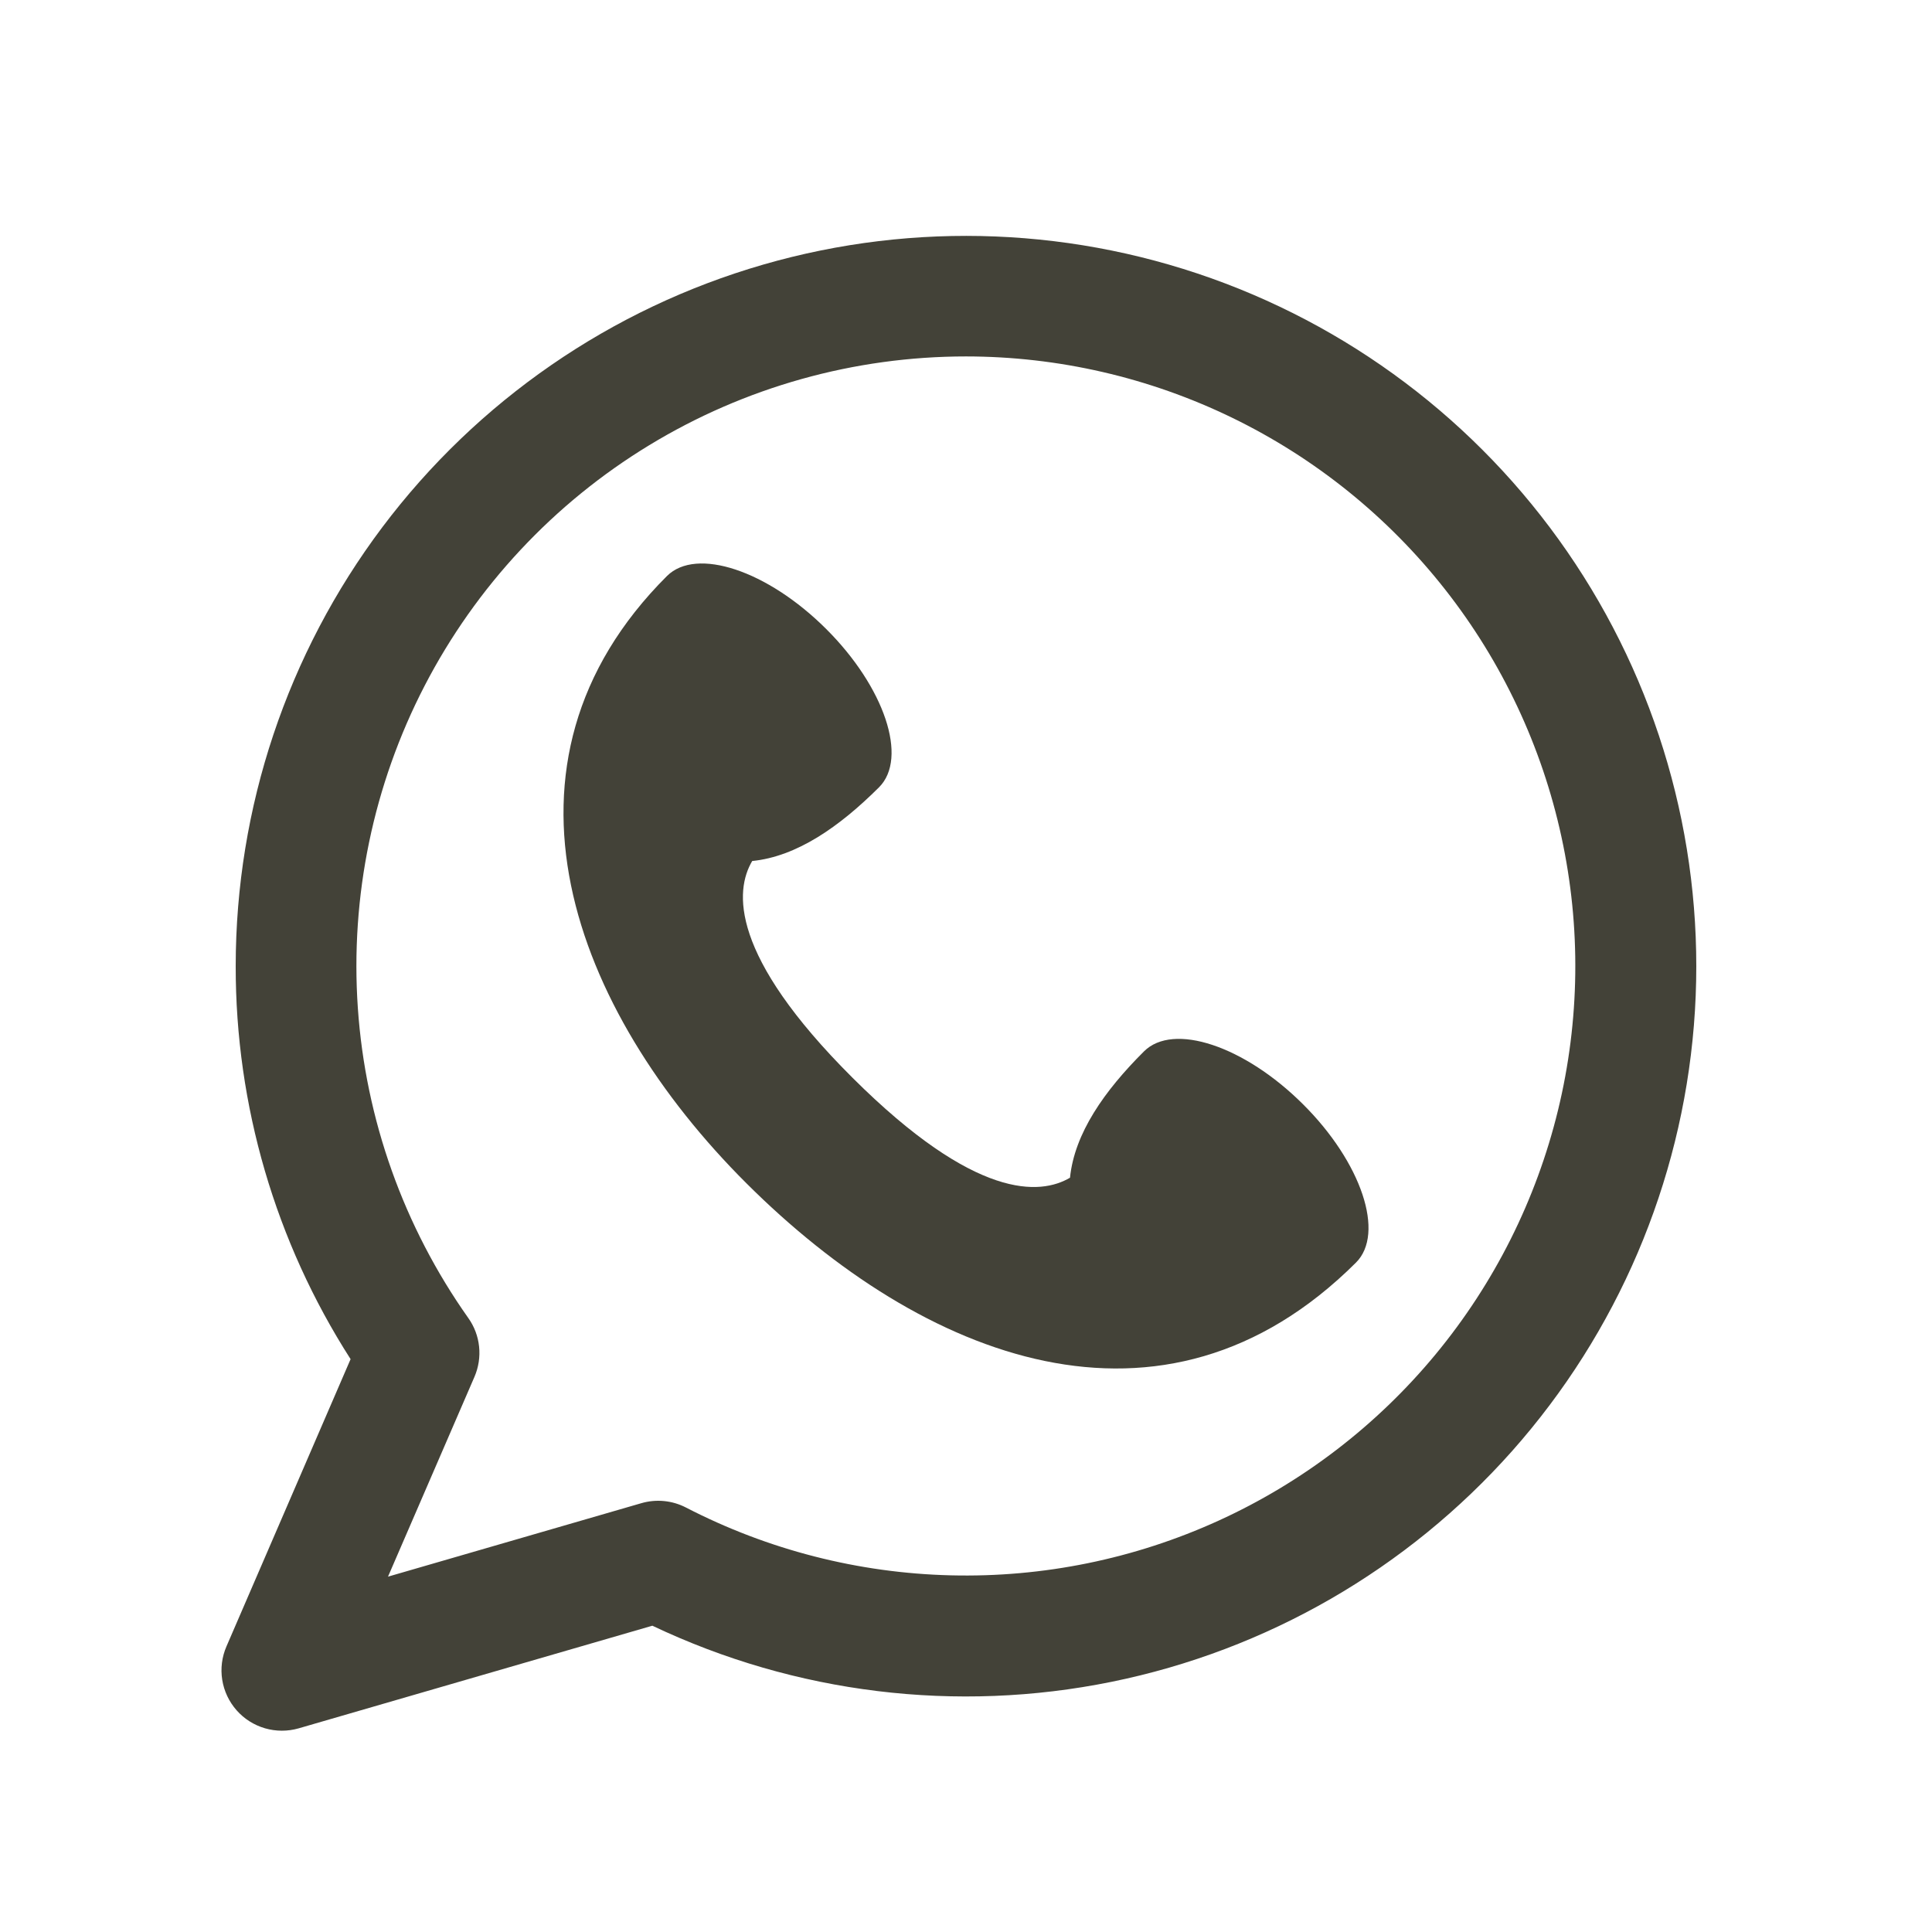 <svg width="41" height="41" viewBox="0 0 41 41" fill="none" xmlns="http://www.w3.org/2000/svg">
<path d="M22.707 24.993C22.078 25.363 20.705 25.476 18.093 22.873C15.481 20.269 15.592 18.899 15.963 18.272C16.909 18.177 17.813 17.546 18.655 16.707C19.275 16.087 18.773 14.582 17.529 13.344C16.287 12.107 14.779 11.604 14.155 12.223C10.156 16.21 12.158 21.441 15.843 25.114C19.578 28.838 24.679 30.878 28.775 26.795C29.397 26.177 28.895 24.67 27.651 23.433C26.409 22.195 24.899 21.692 24.277 22.312C23.437 23.149 22.803 24.05 22.707 24.993Z" fill="#434238"/>
<path fill-rule="evenodd" clip-rule="evenodd" d="M20.5 7.564C18.128 7.564 15.802 8.216 13.776 9.449C11.75 10.681 10.102 12.447 9.011 14.553C7.921 16.659 7.431 19.025 7.594 21.391C7.757 23.757 8.568 26.032 9.937 27.969C10.065 28.148 10.144 28.357 10.167 28.576C10.19 28.795 10.156 29.016 10.069 29.218L8.234 33.459L13.61 31.9C13.926 31.808 14.265 31.841 14.557 31.992C16.297 32.891 18.218 33.383 20.176 33.431C22.134 33.48 24.077 33.083 25.859 32.271C27.641 31.459 29.216 30.252 30.464 28.743C31.712 27.234 32.601 25.461 33.064 23.558C33.527 21.655 33.552 19.672 33.136 17.758C32.721 15.844 31.877 14.049 30.667 12.509C29.457 10.969 27.914 9.724 26.152 8.867C24.391 8.011 22.459 7.565 20.5 7.564ZM5.002 20.5C5.003 17.141 6.095 13.874 8.113 11.189C10.132 8.505 12.968 6.549 16.194 5.616C19.42 4.683 22.863 4.823 26.003 6.015C29.142 7.208 31.81 9.388 33.603 12.228C35.397 15.067 36.219 18.413 35.947 21.76C35.675 25.108 34.322 28.276 32.093 30.789C29.864 33.301 26.88 35.022 23.588 35.691C20.297 36.36 16.878 35.942 13.844 34.5L6.338 36.678C6.105 36.745 5.857 36.745 5.623 36.677C5.39 36.609 5.181 36.477 5.02 36.294C4.86 36.112 4.754 35.888 4.716 35.648C4.678 35.408 4.709 35.162 4.806 34.939L7.44 28.843C5.844 26.353 4.998 23.457 5.002 20.5Z" fill="#434238"/>
</svg>
